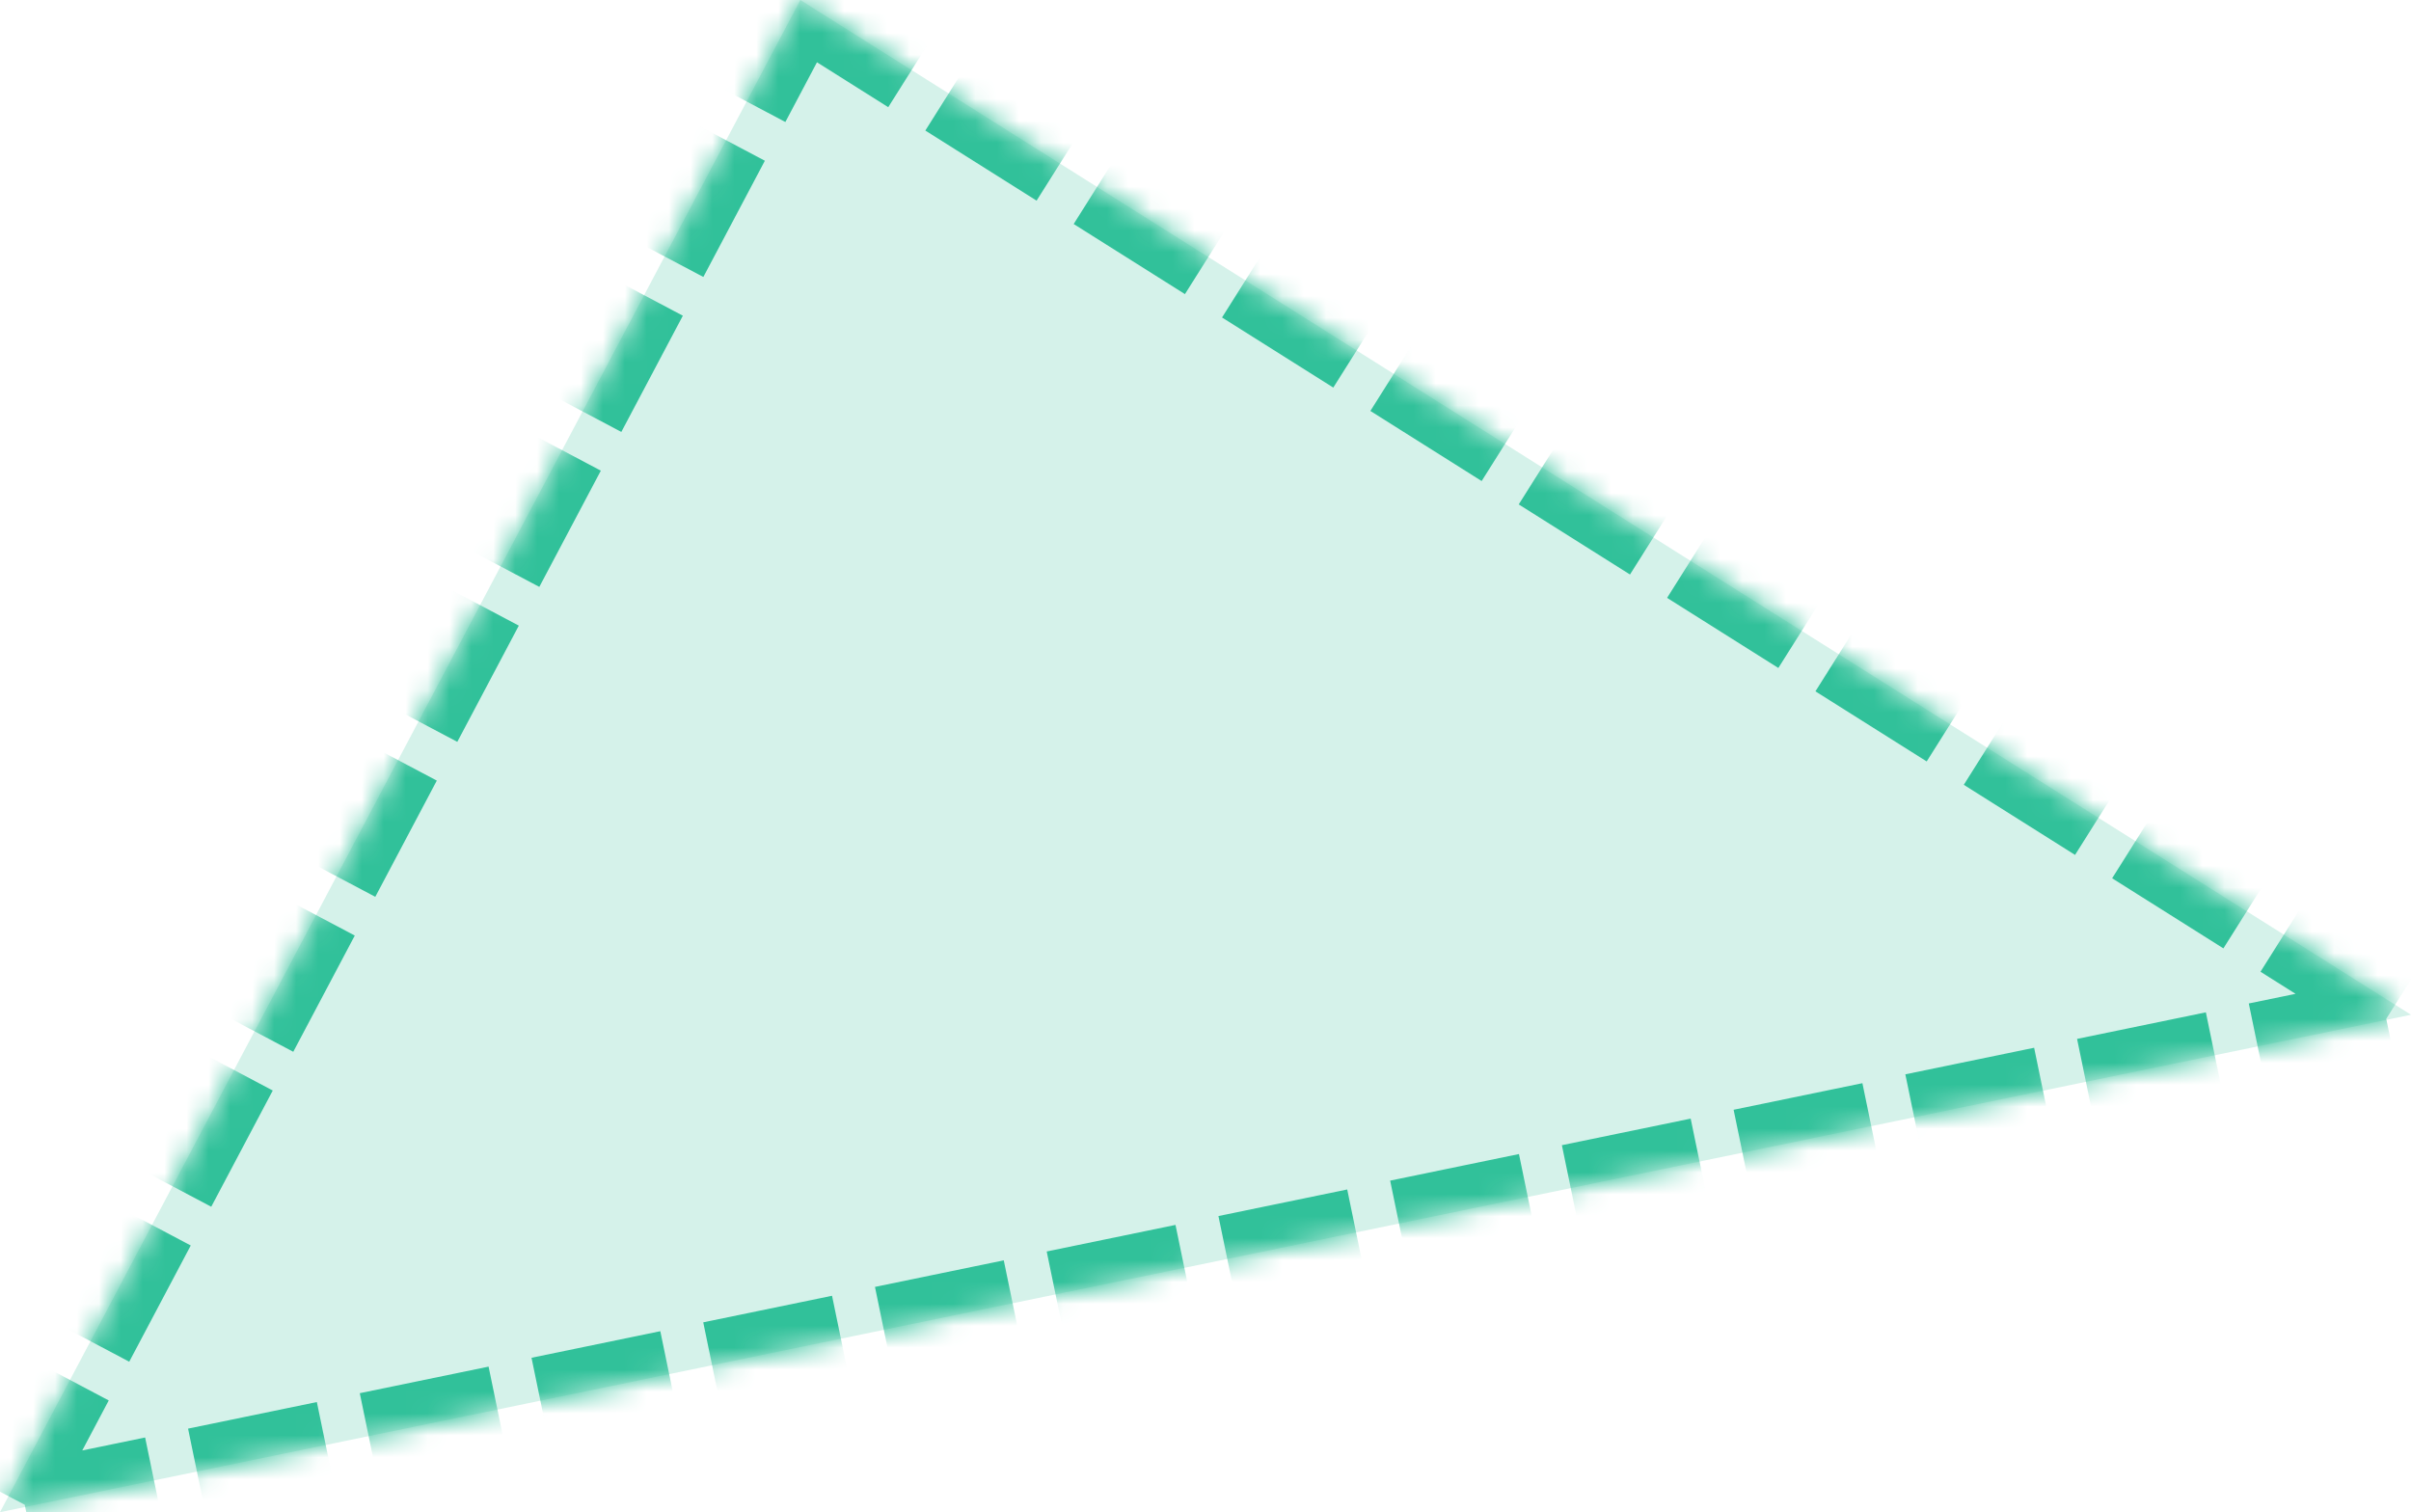 ﻿<?xml version="1.0" encoding="utf-8"?>
<svg version="1.1" xmlns:xlink="http://www.w3.org/1999/xlink" width="110px" height="69px" xmlns="http://www.w3.org/2000/svg">
  <defs>
    <mask fill="white" id="clip2567">
      <path d="M 36.515 0  L 110 46.303  L 0 69  L 36.515 0  Z " fill-rule="evenodd" />
    </mask>
  </defs>
  <g transform="matrix(1 0 0 1 -96 -22 )">
    <path d="M 36.515 0  L 110 46.303  L 0 69  L 36.515 0  Z " fill-rule="nonzero" fill="#31c19a" stroke="none" fill-opacity="0.2" transform="matrix(1 0 0 1 96 22 )" />
    <path d="M 36.515 0  L 110 46.303  L 0 69  L 36.515 0  Z " stroke-width="4" stroke-dasharray="6,2" stroke="#31c19a" fill="none" transform="matrix(1 0 0 1 96 22 )" mask="url(#clip2567)" />
  </g>
</svg>